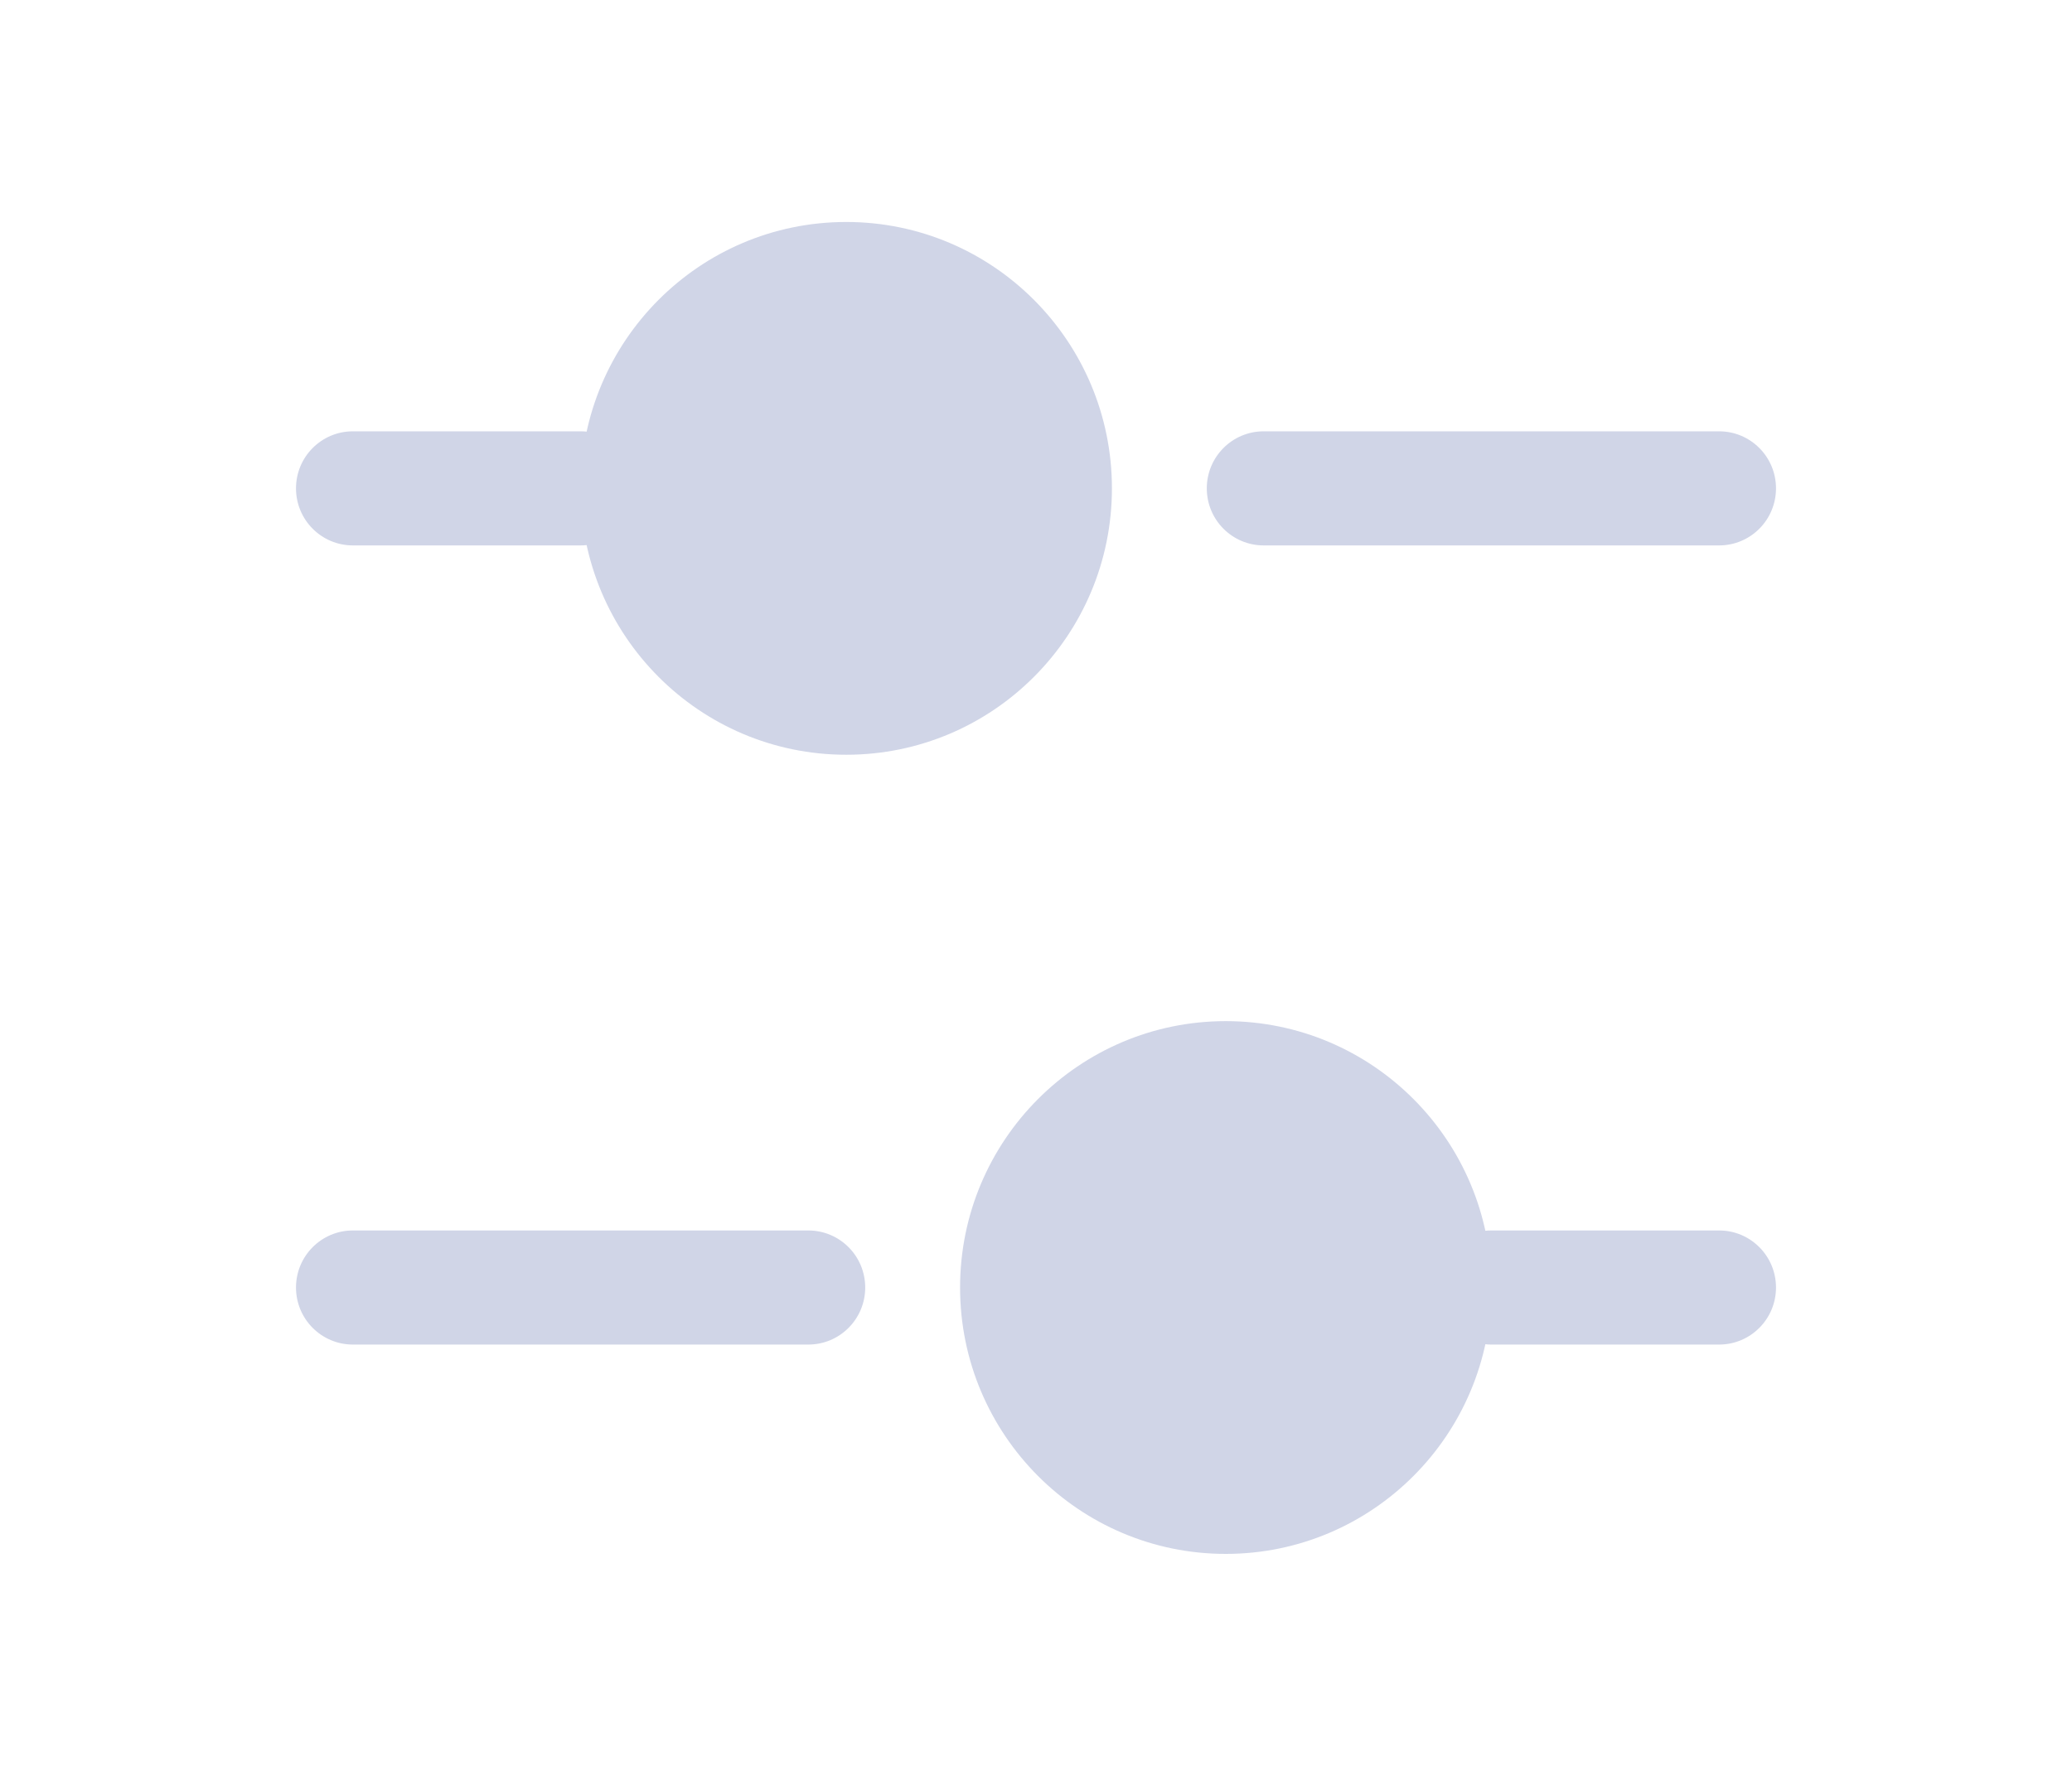 <svg width="28" height="24" viewBox="0 0 28 24" fill="none" xmlns="http://www.w3.org/2000/svg">
<path d="M15.026 6.6C15.026 8.588 13.418 10.2 11.436 10.2C9.453 10.2 7.846 8.588 7.846 6.6C7.846 4.612 9.453 3 11.436 3C13.418 3 15.026 4.612 15.026 6.6Z" fill="#D0D5E7"/>
<path fill-rule="evenodd" clip-rule="evenodd" d="M4 6.6C4 6.174 4.344 5.829 4.769 5.829H7.846C8.271 5.829 8.615 6.174 8.615 6.6C8.615 7.026 8.271 7.371 7.846 7.371H4.769C4.344 7.371 4 7.026 4 6.6Z" fill="#D0D5E7"/>
<path fill-rule="evenodd" clip-rule="evenodd" d="M16.308 6.6C16.308 6.174 16.652 5.829 17.077 5.829L23.231 5.829C23.656 5.829 24 6.174 24 6.6C24 7.026 23.656 7.371 23.231 7.371L17.077 7.371C16.652 7.371 16.308 7.026 16.308 6.6Z" fill="#D0D5E7"/>
<path d="M12.974 17.4C12.974 19.388 14.582 21 16.564 21C18.547 21 20.154 19.388 20.154 17.4C20.154 15.412 18.547 13.8 16.564 13.8C14.582 13.8 12.974 15.412 12.974 17.4Z" fill="#D0D5E7"/>
<path fill-rule="evenodd" clip-rule="evenodd" d="M24 17.4C24 16.974 23.656 16.629 23.231 16.629H20.154C19.729 16.629 19.385 16.974 19.385 17.4C19.385 17.826 19.729 18.171 20.154 18.171H23.231C23.656 18.171 24 17.826 24 17.4Z" fill="#D0D5E7"/>
<path fill-rule="evenodd" clip-rule="evenodd" d="M11.692 17.4C11.692 16.974 11.348 16.629 10.923 16.629L4.769 16.629C4.344 16.629 4 16.974 4 17.4C4 17.826 4.344 18.171 4.769 18.171L10.923 18.171C11.348 18.171 11.692 17.826 11.692 17.4Z" fill="#D0D5E7"/>
</svg>
